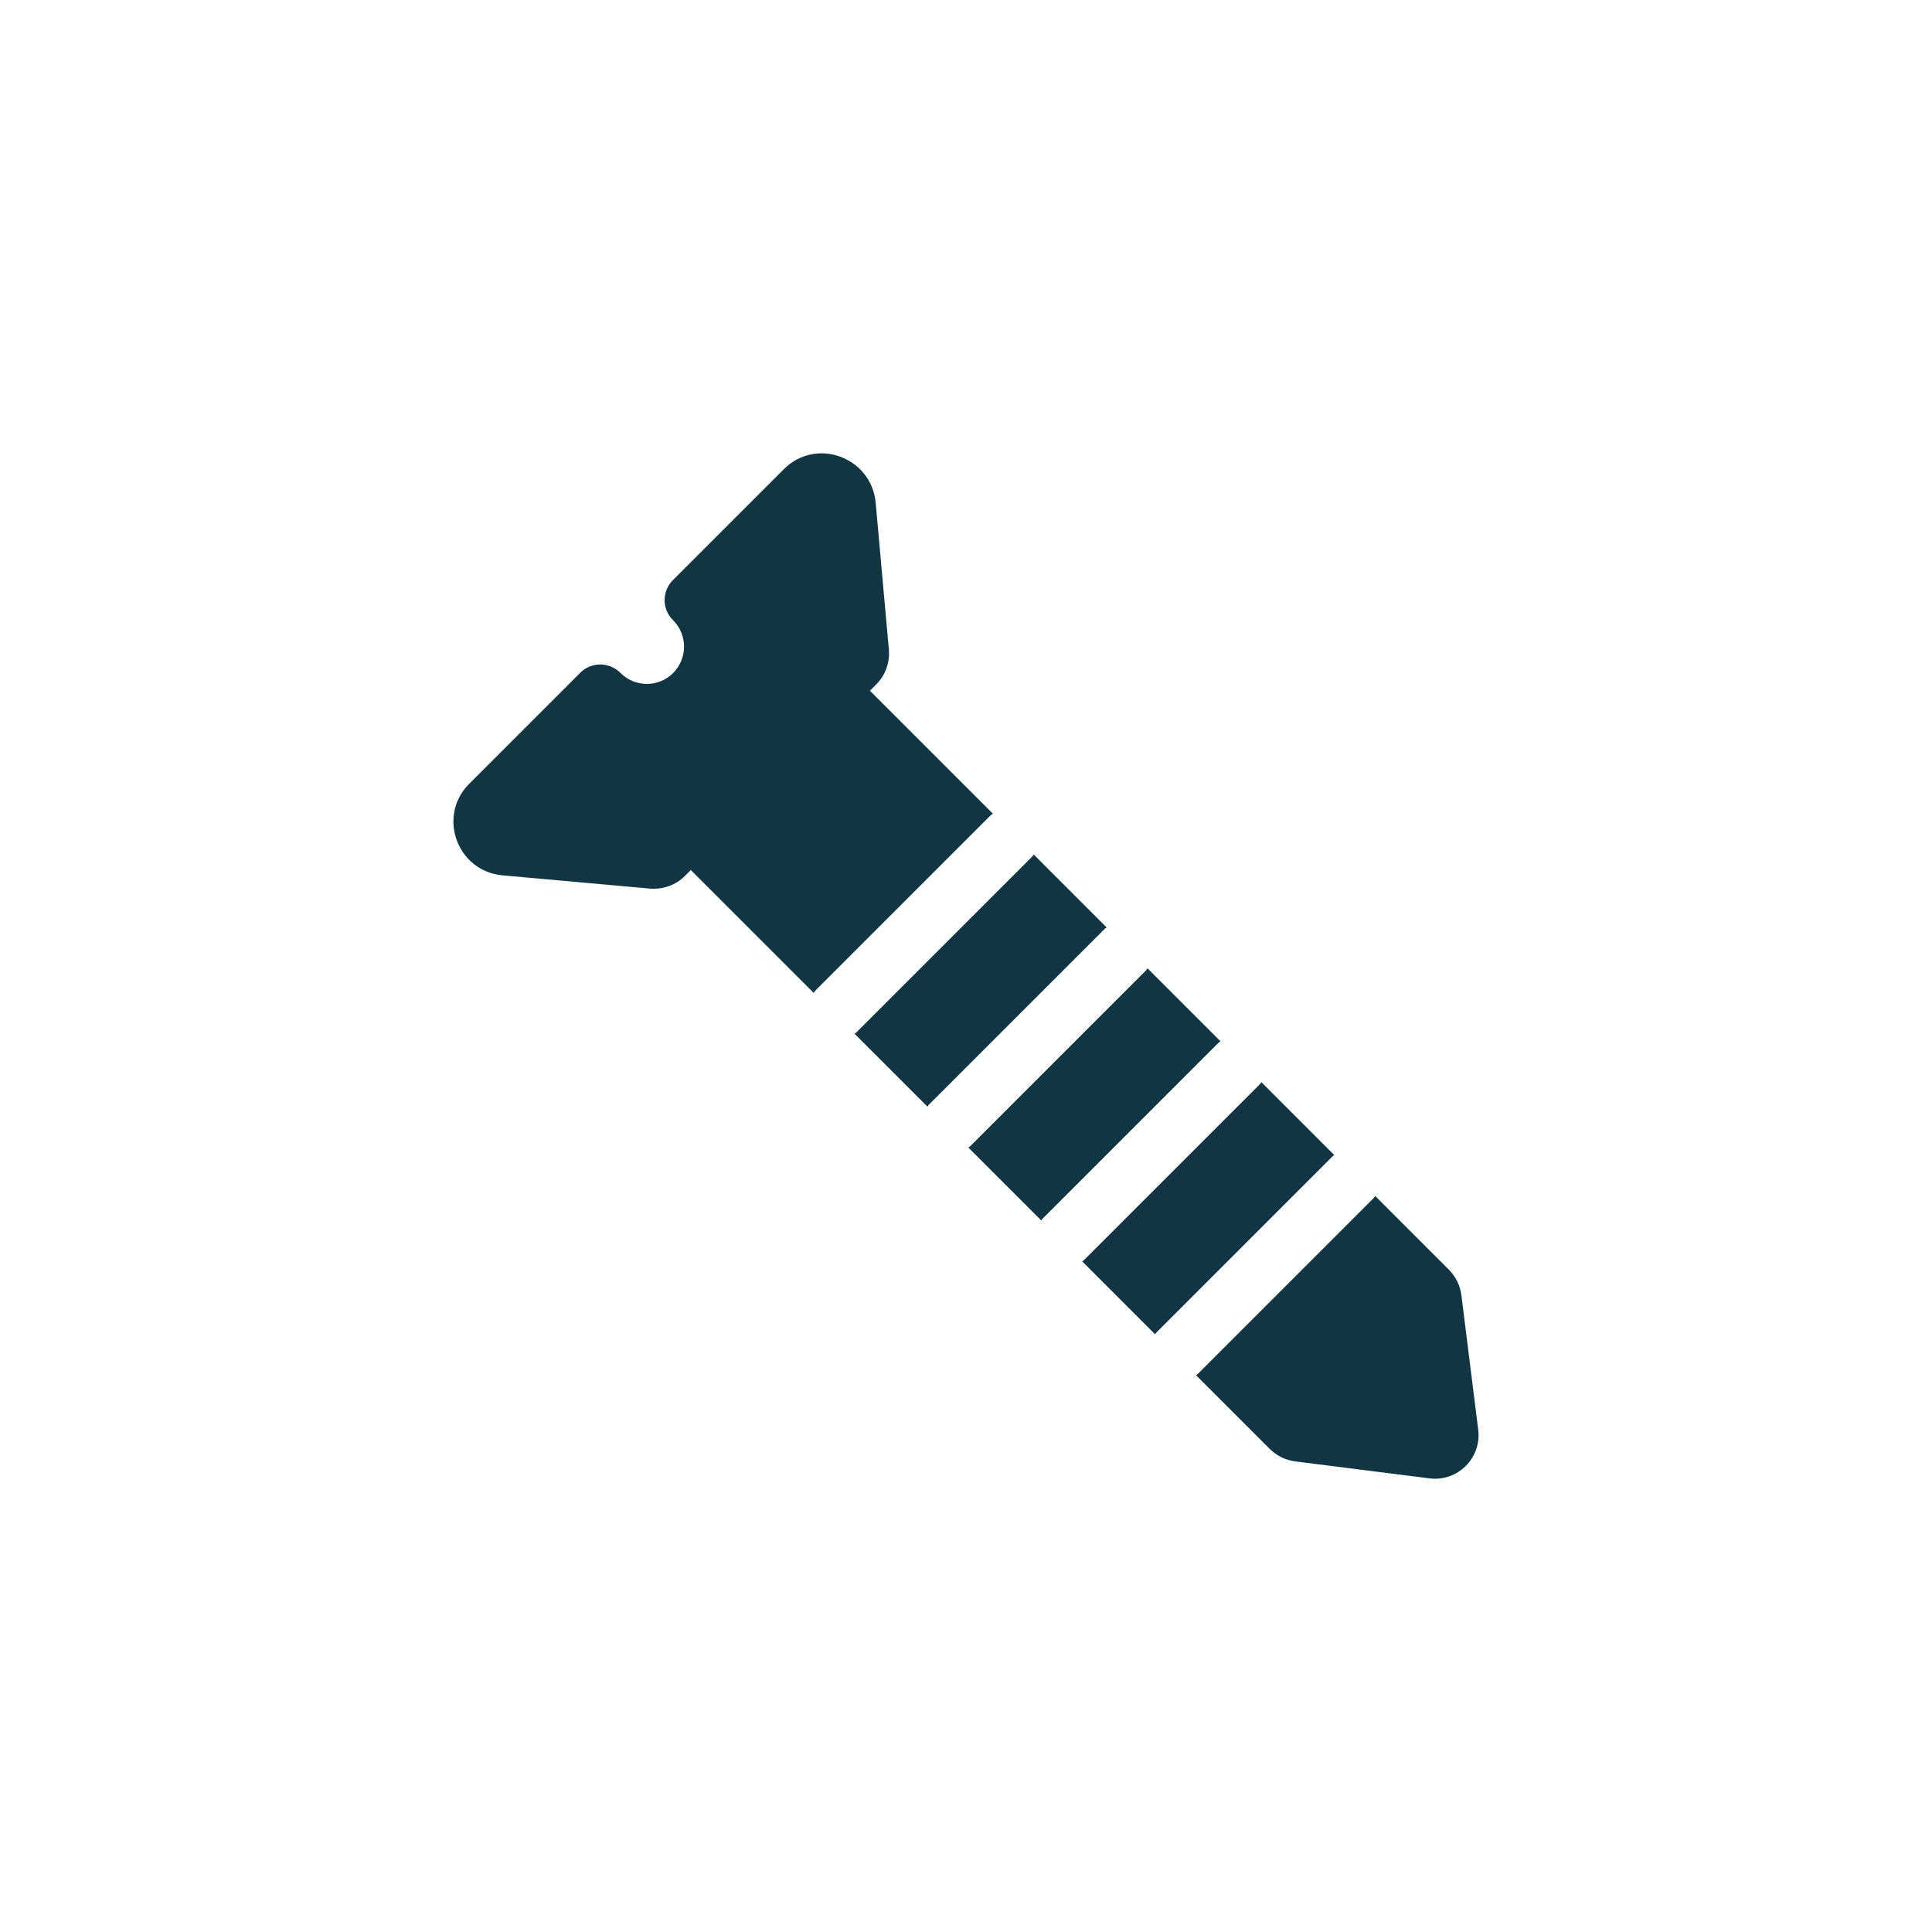 <?xml version="1.0" encoding="UTF-8"?><svg id="uuid-c074e818-925a-4ee9-ba48-913f4f39a9dd" xmlns="http://www.w3.org/2000/svg" viewBox="0 0 48 48"><defs><style>.uuid-bfc6f801-837f-4b8b-ab0a-aa3c80c6daab{fill:#123543;}</style></defs><path class="uuid-bfc6f801-837f-4b8b-ab0a-aa3c80c6daab" d="M27.496,23.044l-1.814-1.814c-.012,.013-.016,.03-.029,.043l-4.382,4.382c-.012,.012-.028,.016-.041,.027l1.813,1.813c.011-.013,.015-.029,.027-.041l4.382-4.382c.013-.013,.03-.017,.043-.029l-0-0Z"/><path class="uuid-bfc6f801-837f-4b8b-ab0a-aa3c80c6daab" d="M33.152,28.7l-1.814-1.814c-.012,.013-.016,.03-.029,.043l-4.382,4.382c-.012,.012-.028,.016-.041,.027l1.813,1.813c.011-.013,.015-.029,.027-.041l4.382-4.382c.013-.013,.03-.017,.043-.029l-0-0Z"/><path class="uuid-bfc6f801-837f-4b8b-ab0a-aa3c80c6daab" d="M24.668,20.216l-3.055-3.055,.153-.153c.228-.228,.345-.541,.318-.865l-.329-3.662c-.111-1.125-1.481-1.629-2.282-.823l-2.754,2.754c-.138,.138-.207,.318-.207,.499s.069,.361,.212,.499c.361,.366,.361,.945,0,1.311-.361,.361-.945,.361-1.306,0l-.005-.005c-.276-.276-.727-.276-.998,0l-2.76,2.76c-.796,.796-.302,2.171,.833,2.272l3.662,.329c.318,.026,.637-.085,.865-.313l.148-.148,3.052,3.052c.011-.013,.015-.029,.027-.041l4.382-4.382c.013-.012,.029-.017,.043-.028v0Z"/><path class="uuid-bfc6f801-837f-4b8b-ab0a-aa3c80c6daab" d="M30.324,25.872l-1.814-1.814c-.012,.013-.016,.03-.029,.043l-4.382,4.382c-.012,.012-.028,.016-.041,.027l1.813,1.813c.011-.013,.015-.029,.027-.041l4.382-4.382c.013-.013,.03-.017,.043-.029l-0-0Z"/><path class="uuid-bfc6f801-837f-4b8b-ab0a-aa3c80c6daab" d="M36.723,35.497l-.415-3.318c-.031-.238-.138-.461-.311-.634l-1.831-1.831c-.012,.013-.016,.03-.029,.043l-4.382,4.382c-.012,.012-.028,.016-.041,.027l1.831,1.831c.173,.173,.396,.28,.634,.311l3.315,.419c.719,.104,1.333-.511,1.229-1.229l0-0Z"/></svg>
